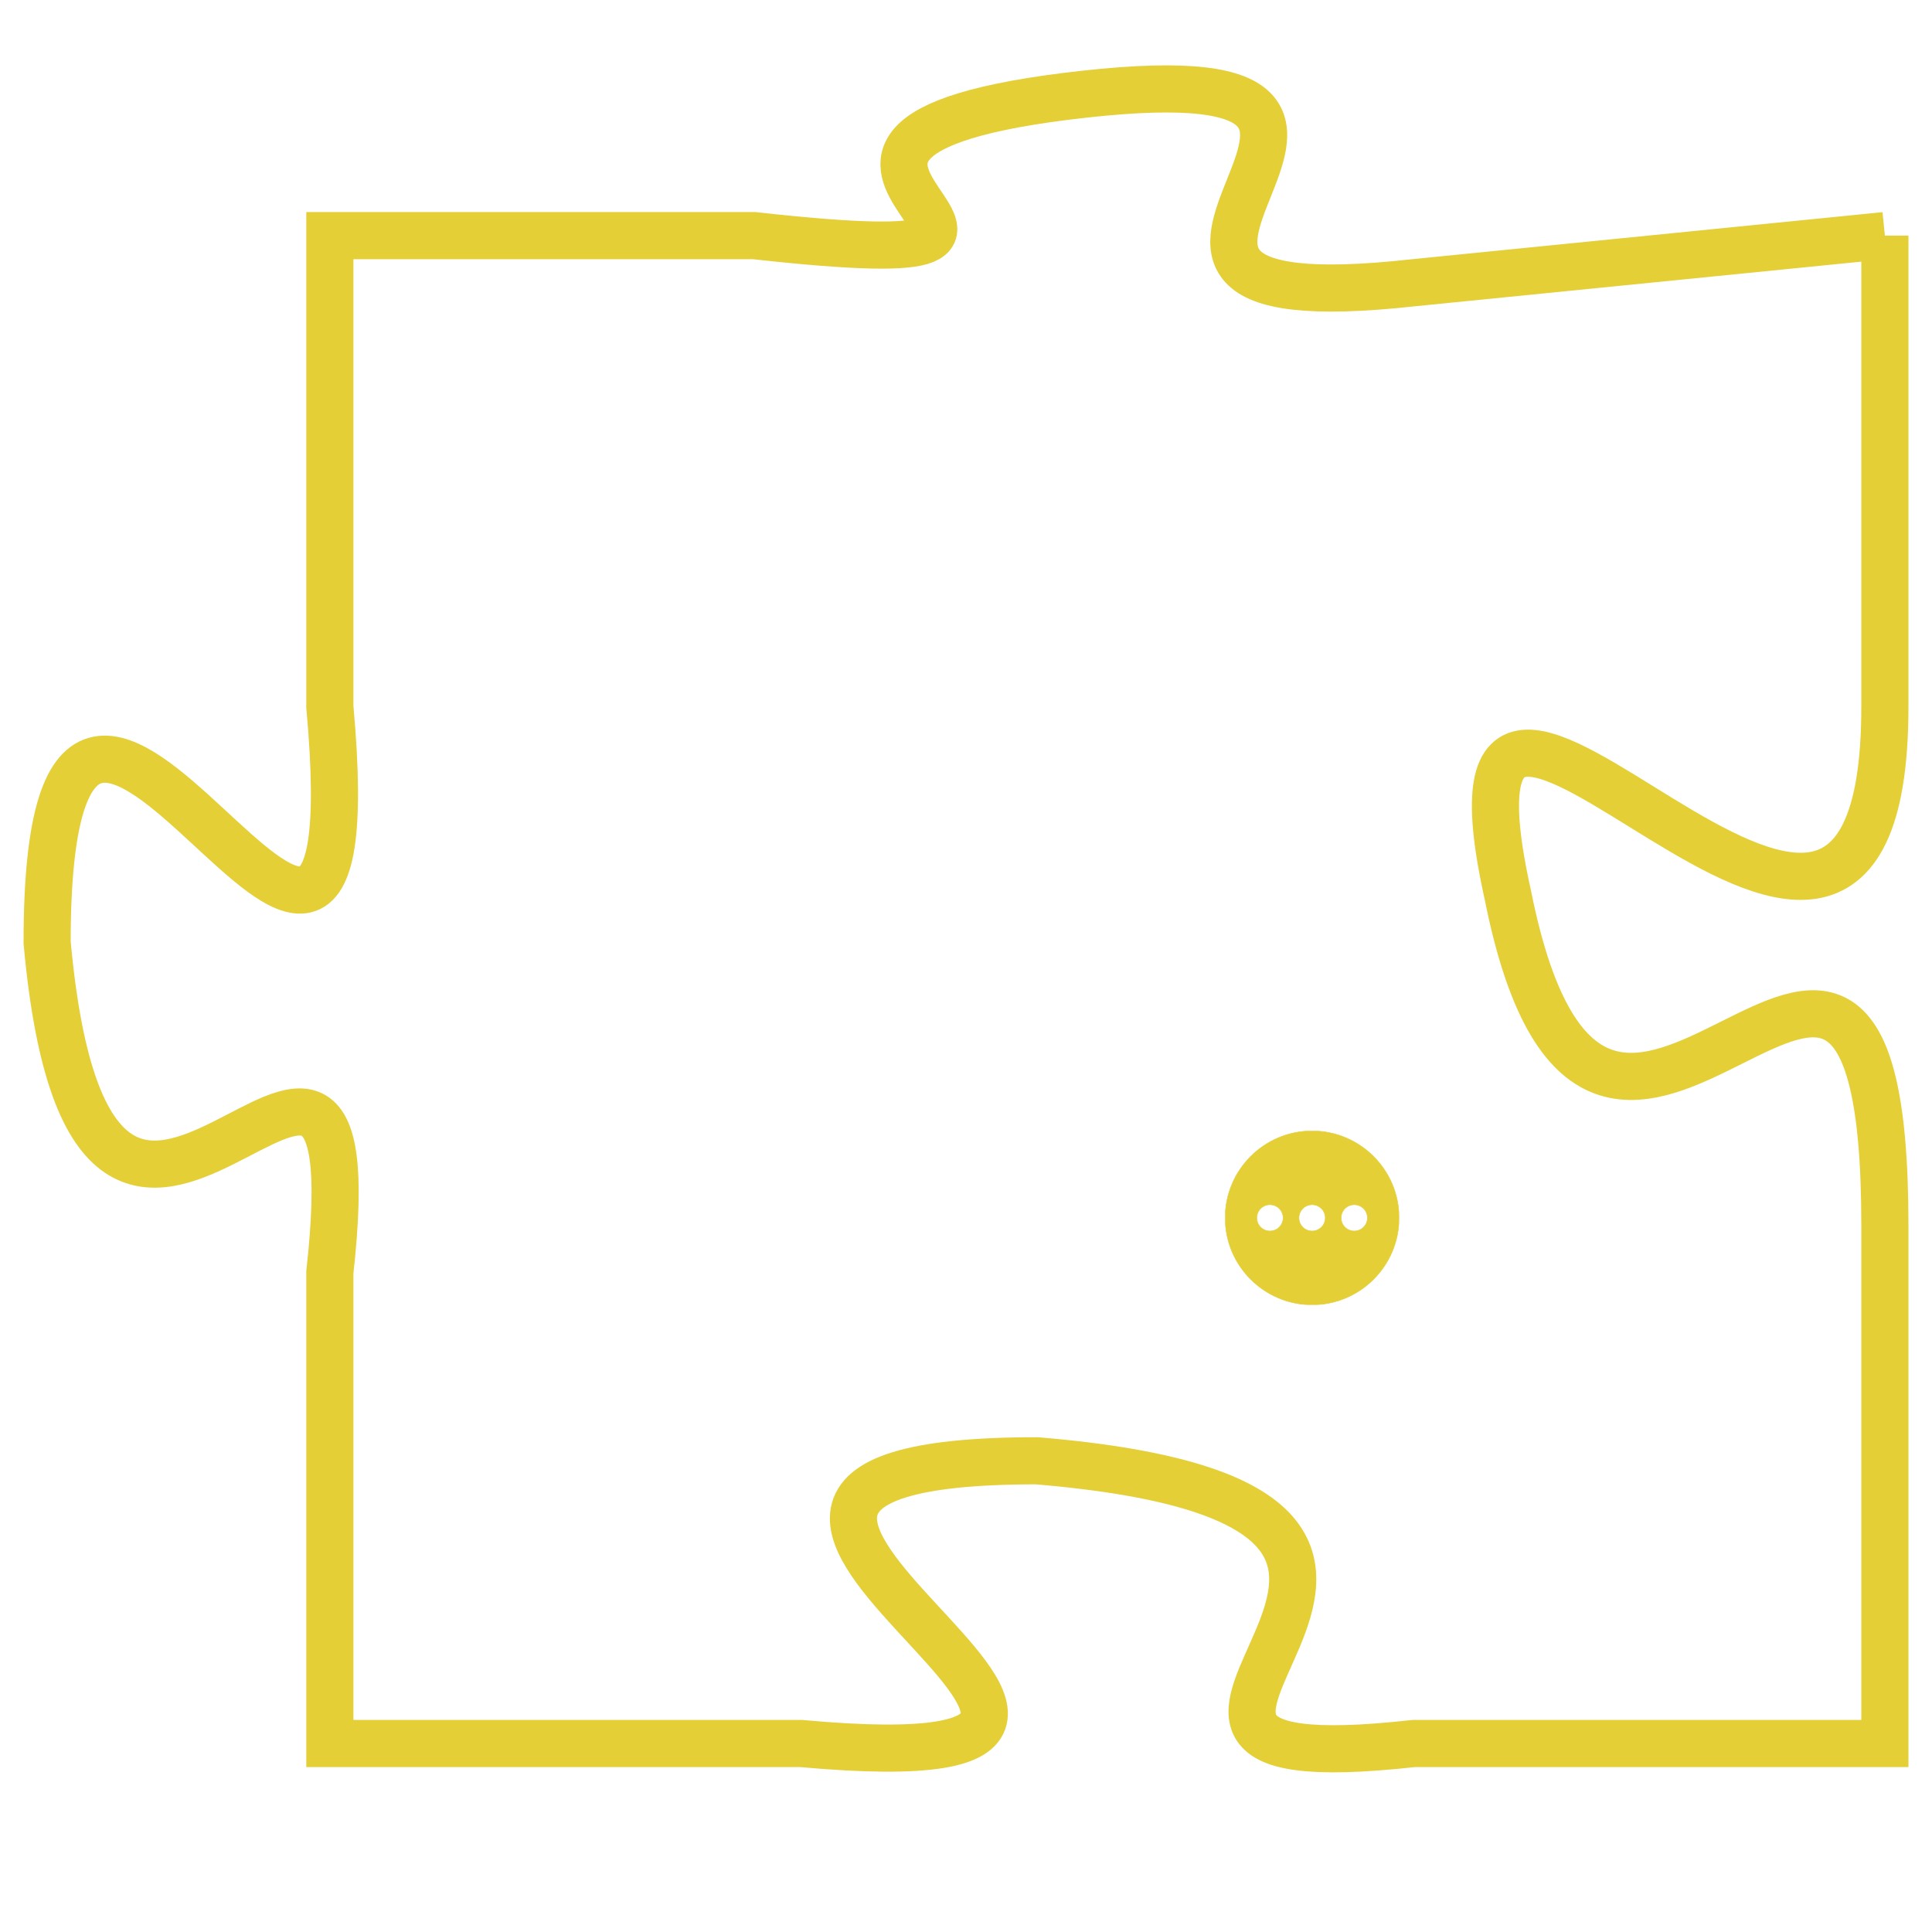 <svg version="1.1" xmlns="http://www.w3.org/2000/svg" xmlns:xlink="http://www.w3.org/1999/xlink" fill="transparent" x="0" y="0" width="350" height="350" preserveAspectRatio="xMinYMin slice"><style type="text/css">.links{fill:transparent;stroke: #E4CF37;}.links:hover{fill:#63D272; opacity:0.4;}</style><defs><g id="allt"><path id="t7146" d="M4191,1728 L4181,1729 C4172,1730 4183,1724 4174,1725 C4165,1726 4176,1729 4167,1728 L4158,1728 4158,1728 L4158,1738 C4159,1749 4152,1732 4152,1743 C4153,1754 4159,1741 4158,1750 L4158,1760 4158,1760 L4168,1760 C4179,1761 4162,1754 4173,1754 C4185,1755 4172,1761 4181,1760 L4191,1760 4191,1760 L4191,1749 C4191,1738 4185,1752 4183,1742 C4181,1733 4191,1748 4191,1738 L4191,1728"/></g><clipPath id="c" clipRule="evenodd" fill="transparent"><use href="#t7146"/></clipPath></defs><svg viewBox="4151 1723 41 39" preserveAspectRatio="xMinYMin meet"><svg width="4380" height="2430"><g><image crossorigin="anonymous" x="0" y="0" href="https://nftpuzzle.license-token.com/assets/completepuzzle.svg" width="100%" height="100%" /><g class="links"><use href="#t7146"/></g></g></svg><svg x="4177" y="1747" height="9%" width="9%" viewBox="0 0 330 330"><g><a xlink:href="https://nftpuzzle.license-token.com/" class="links"><title>See the most innovative NFT based token software licensing project</title><path fill="#E4CF37" id="more" d="M165,0C74.019,0,0,74.019,0,165s74.019,165,165,165s165-74.019,165-165S255.981,0,165,0z M85,190 c-13.785,0-25-11.215-25-25s11.215-25,25-25s25,11.215,25,25S98.785,190,85,190z M165,190c-13.785,0-25-11.215-25-25 s11.215-25,25-25s25,11.215,25,25S178.785,190,165,190z M245,190c-13.785,0-25-11.215-25-25s11.215-25,25-25 c13.785,0,25,11.215,25,25S258.785,190,245,190z"></path></a></g></svg></svg></svg>